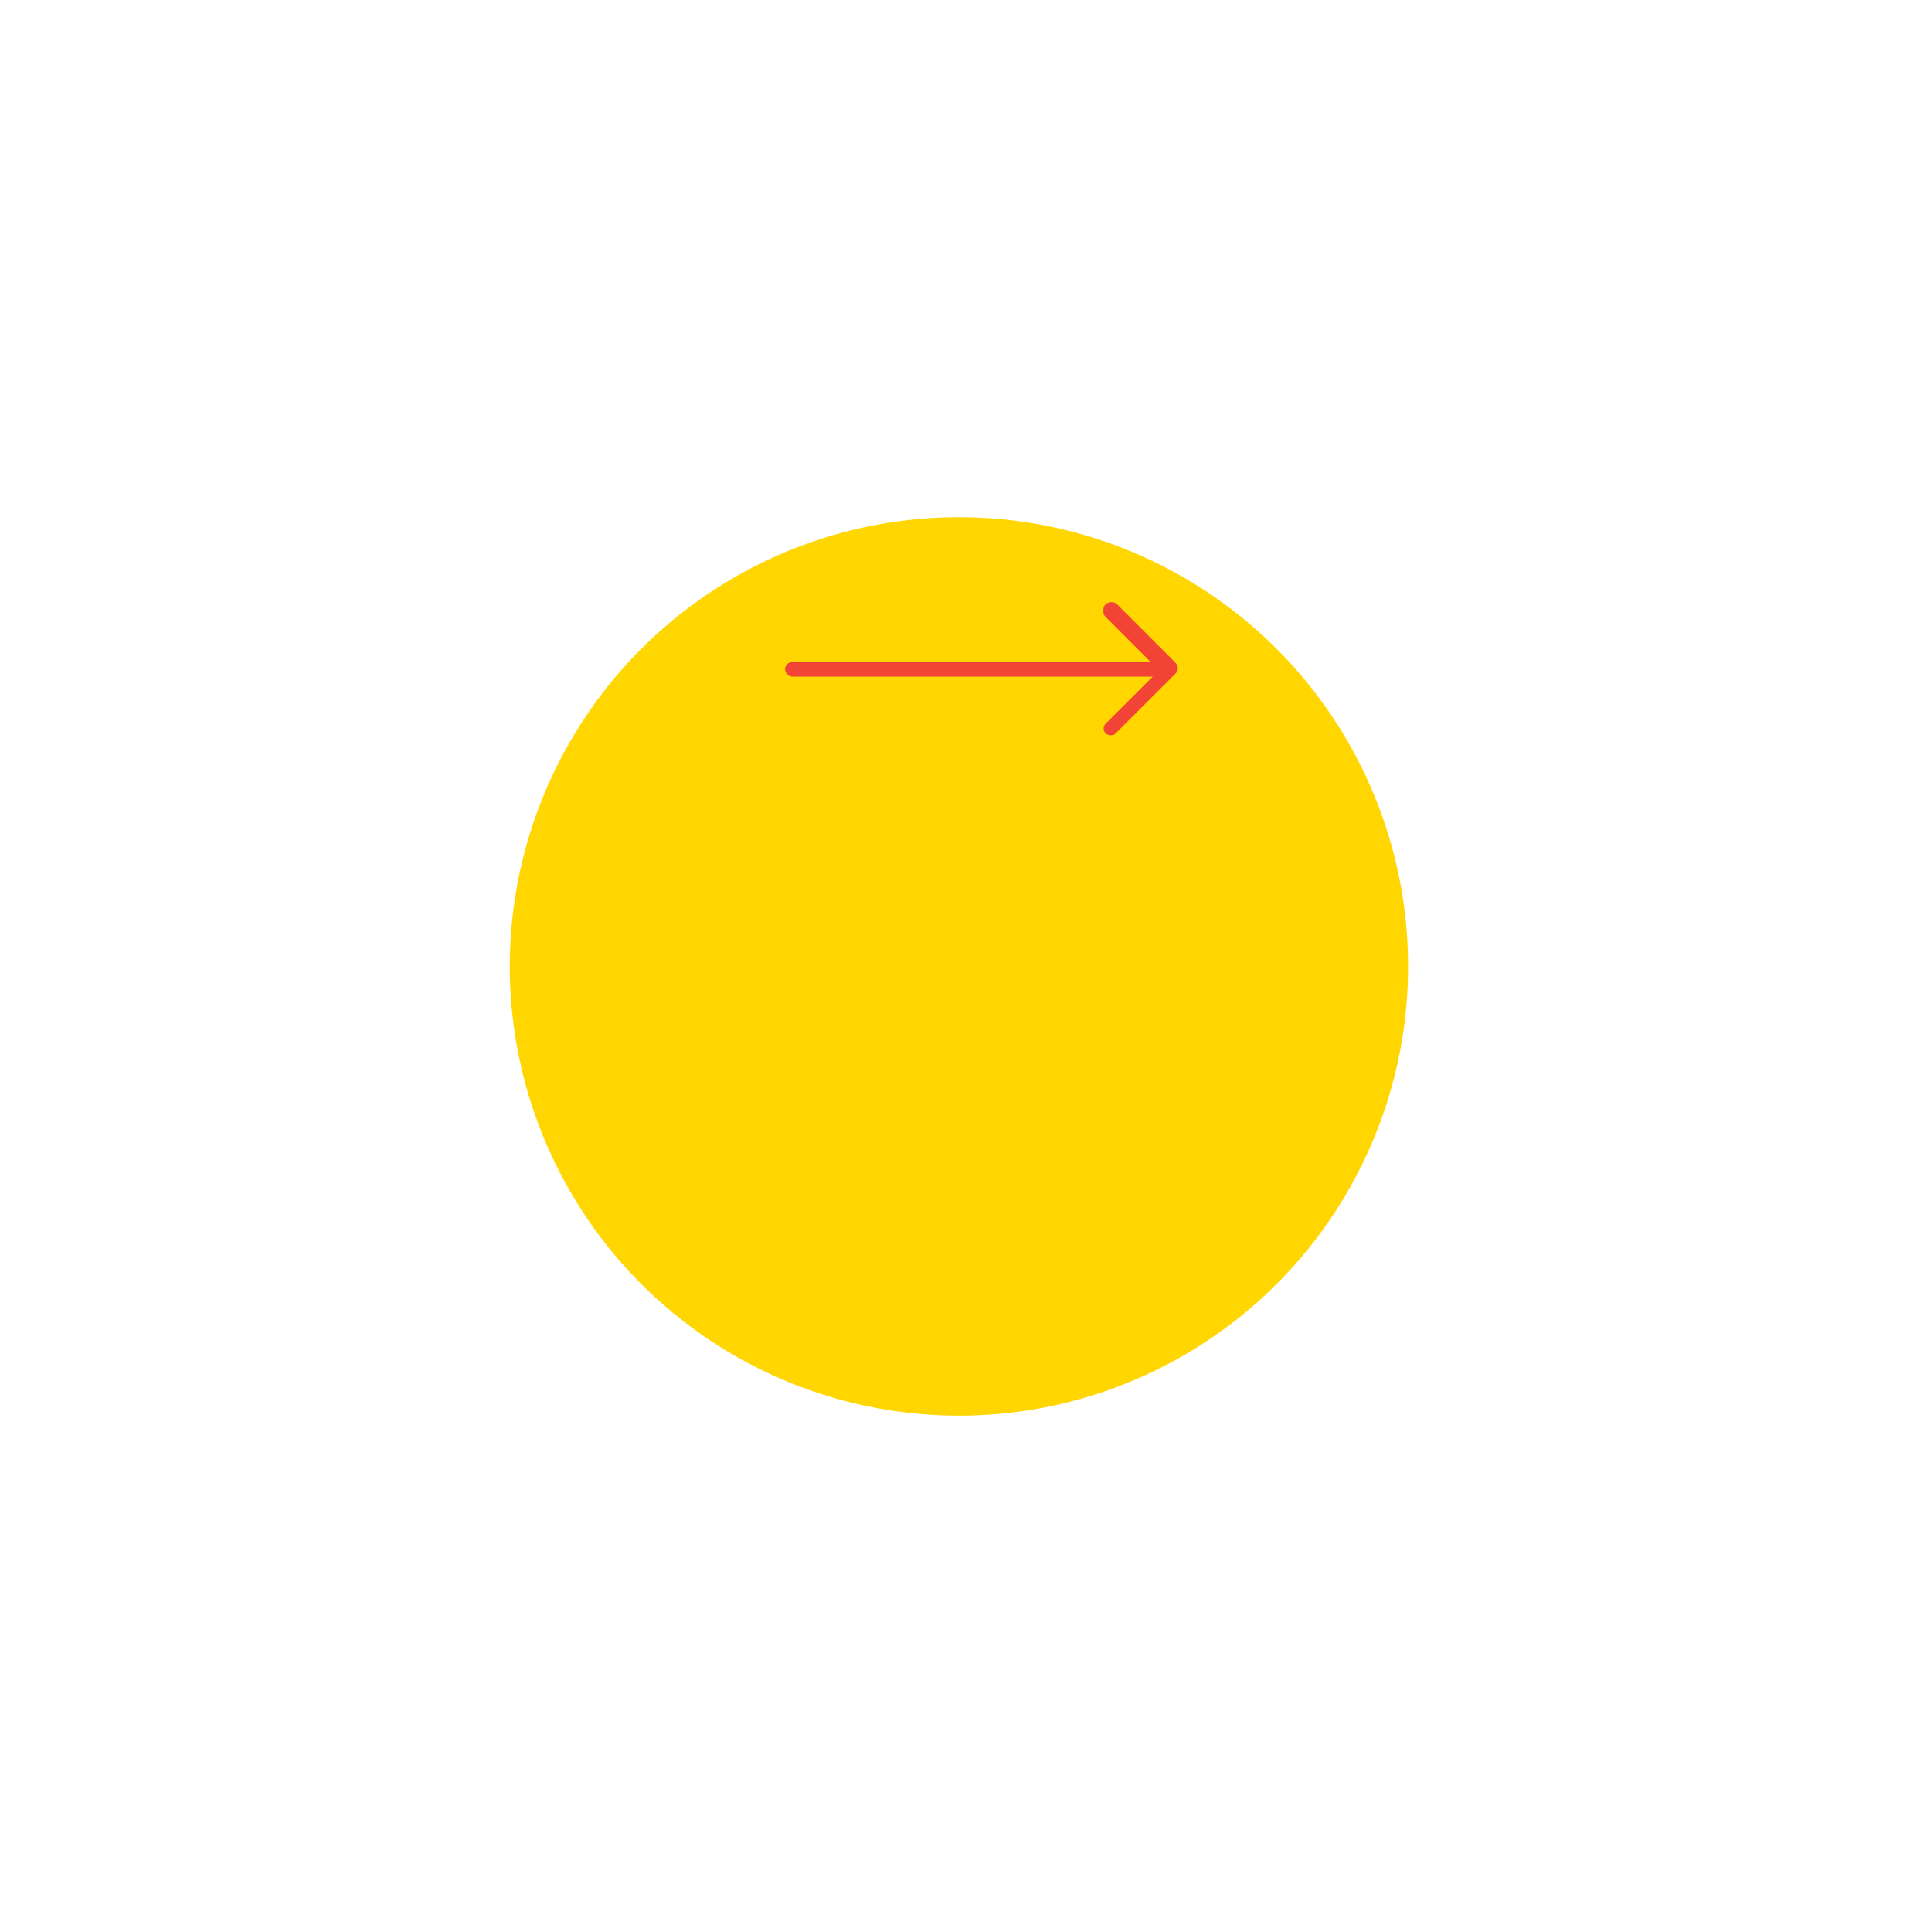 <svg width="164" height="165" viewBox="0 0 164 165" fill="none" xmlns="http://www.w3.org/2000/svg">
<g id="navigation">
<g id="Group 1000001719">
<g id="Ellipse 623" filter="url(#filter0_d_18_211)">
<circle cx="81.909" cy="57.777" r="38.364" fill="#FFD600"/>
</g>
<g id="Group 1000001717">
<rect id="Rectangle 19308" x="94.93" y="51.117" width="8.388" height="1.453" rx="0.727" transform="rotate(45 94.93 51.117)" fill="#F14336"/>
<rect id="Rectangle 19310" x="94.028" y="62.213" width="8.458" height="1.186" rx="0.593" transform="rotate(-45 94.028 62.213)" fill="#F14336"/>
<rect id="Rectangle 19309" x="67.058" y="56.538" width="33.413" height="1.238" rx="0.619" fill="#F14336"/>
</g>
</g>
</g>
<defs>
<filter id="filter0_d_18_211" x="0.231" y="0.85" width="163.355" height="163.355" filterUnits="userSpaceOnUse" color-interpolation-filters="sRGB">
<feFlood flood-opacity="0" result="BackgroundImageFix"/>
<feColorMatrix in="SourceAlpha" type="matrix" values="0 0 0 0 0 0 0 0 0 0 0 0 0 0 0 0 0 0 127 0" result="hardAlpha"/>
<feOffset dy="24.751"/>
<feGaussianBlur stdDeviation="21.657"/>
<feColorMatrix type="matrix" values="0 0 0 0 0.451 0 0 0 0 0.451 0 0 0 0 0.451 0 0 0 0.15 0"/>
<feBlend mode="normal" in2="BackgroundImageFix" result="effect1_dropShadow_18_211"/>
<feBlend mode="normal" in="SourceGraphic" in2="effect1_dropShadow_18_211" result="shape"/>
</filter>
</defs>
</svg>
